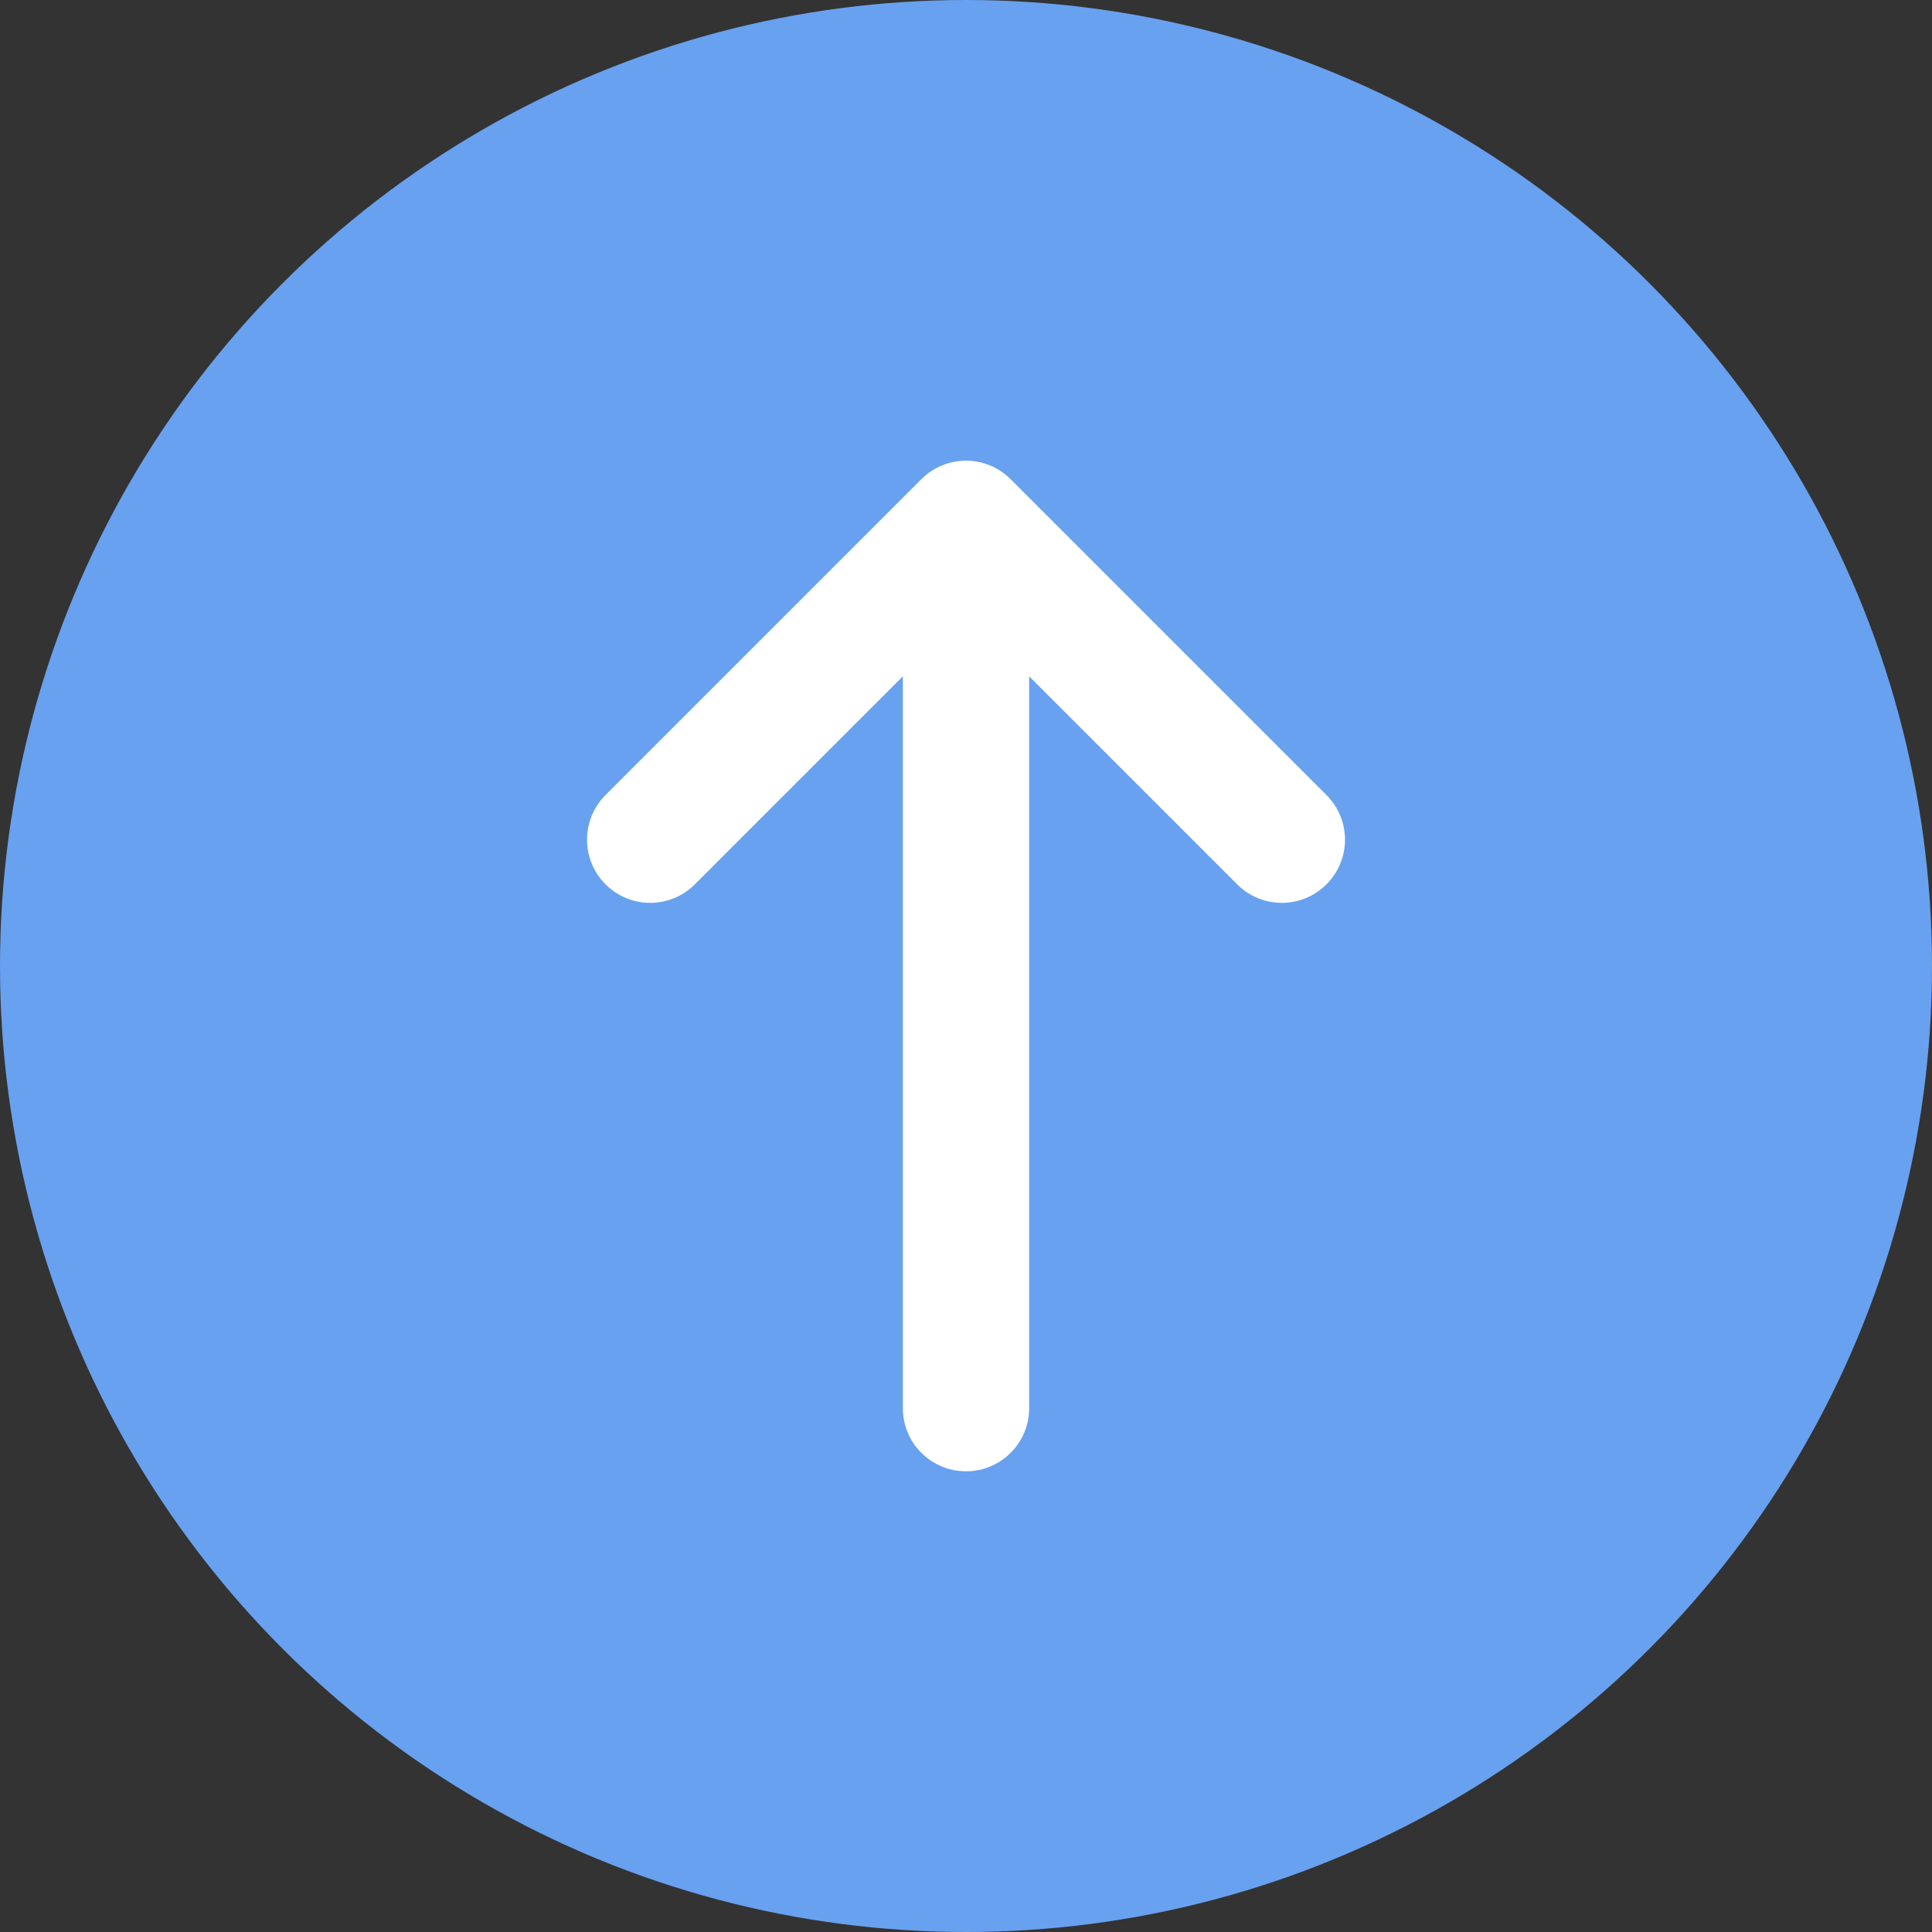 <?xml version="1.0" encoding="UTF-8"?>
<svg width="52px" height="52px" viewBox="0 0 52 52" version="1.1" xmlns="http://www.w3.org/2000/svg" xmlns:xlink="http://www.w3.org/1999/xlink">
    <rect x="0" y="0" width="52" height="52" fill="#333333" stroke="none"/>
    <!-- Generator: Sketch 55.2 (78181) - https://sketchapp.com -->
    <title>Artboard</title>
    <desc>Created with Sketch.</desc>
    <defs>
        <path d="M18.7,28.9 L18.7,9.204 L24.298,14.802 C24.963,15.467 26.037,15.467 26.702,14.802 C27.367,14.137 27.367,13.063 26.702,12.398 L18.202,3.898 C17.537,3.233 16.463,3.233 15.798,3.898 L7.298,12.398 C6.967,12.73 6.8,13.165 6.8,13.6 C6.8,14.035 6.967,14.47 7.298,14.802 C7.963,15.467 9.037,15.467 9.702,14.802 L15.3,9.204 L15.3,28.9 C15.3,29.84 16.06,30.6 17,30.6 C17.94,30.6 18.7,29.84 18.7,28.9" id="path-1"></path>
    </defs>
    <g id="Artboard" stroke="none" stroke-width="1" fill="none" fill-rule="evenodd">
        <circle id="Oval" fill="#68A1EF" cx="26" cy="26" r="26"></circle>
        <g id="Polaris-icon/Minor/Mono/Arrow-Up" transform="translate(9, 9)">
            <mask id="mask-2" fill="white">
                <use xlink:href="#path-1"></use>
            </mask>
            <use id="Icon" fill="#FFFFFF" fill-rule="evenodd" xlink:href="#path-1"></use>
        </g>
    </g>
</svg>